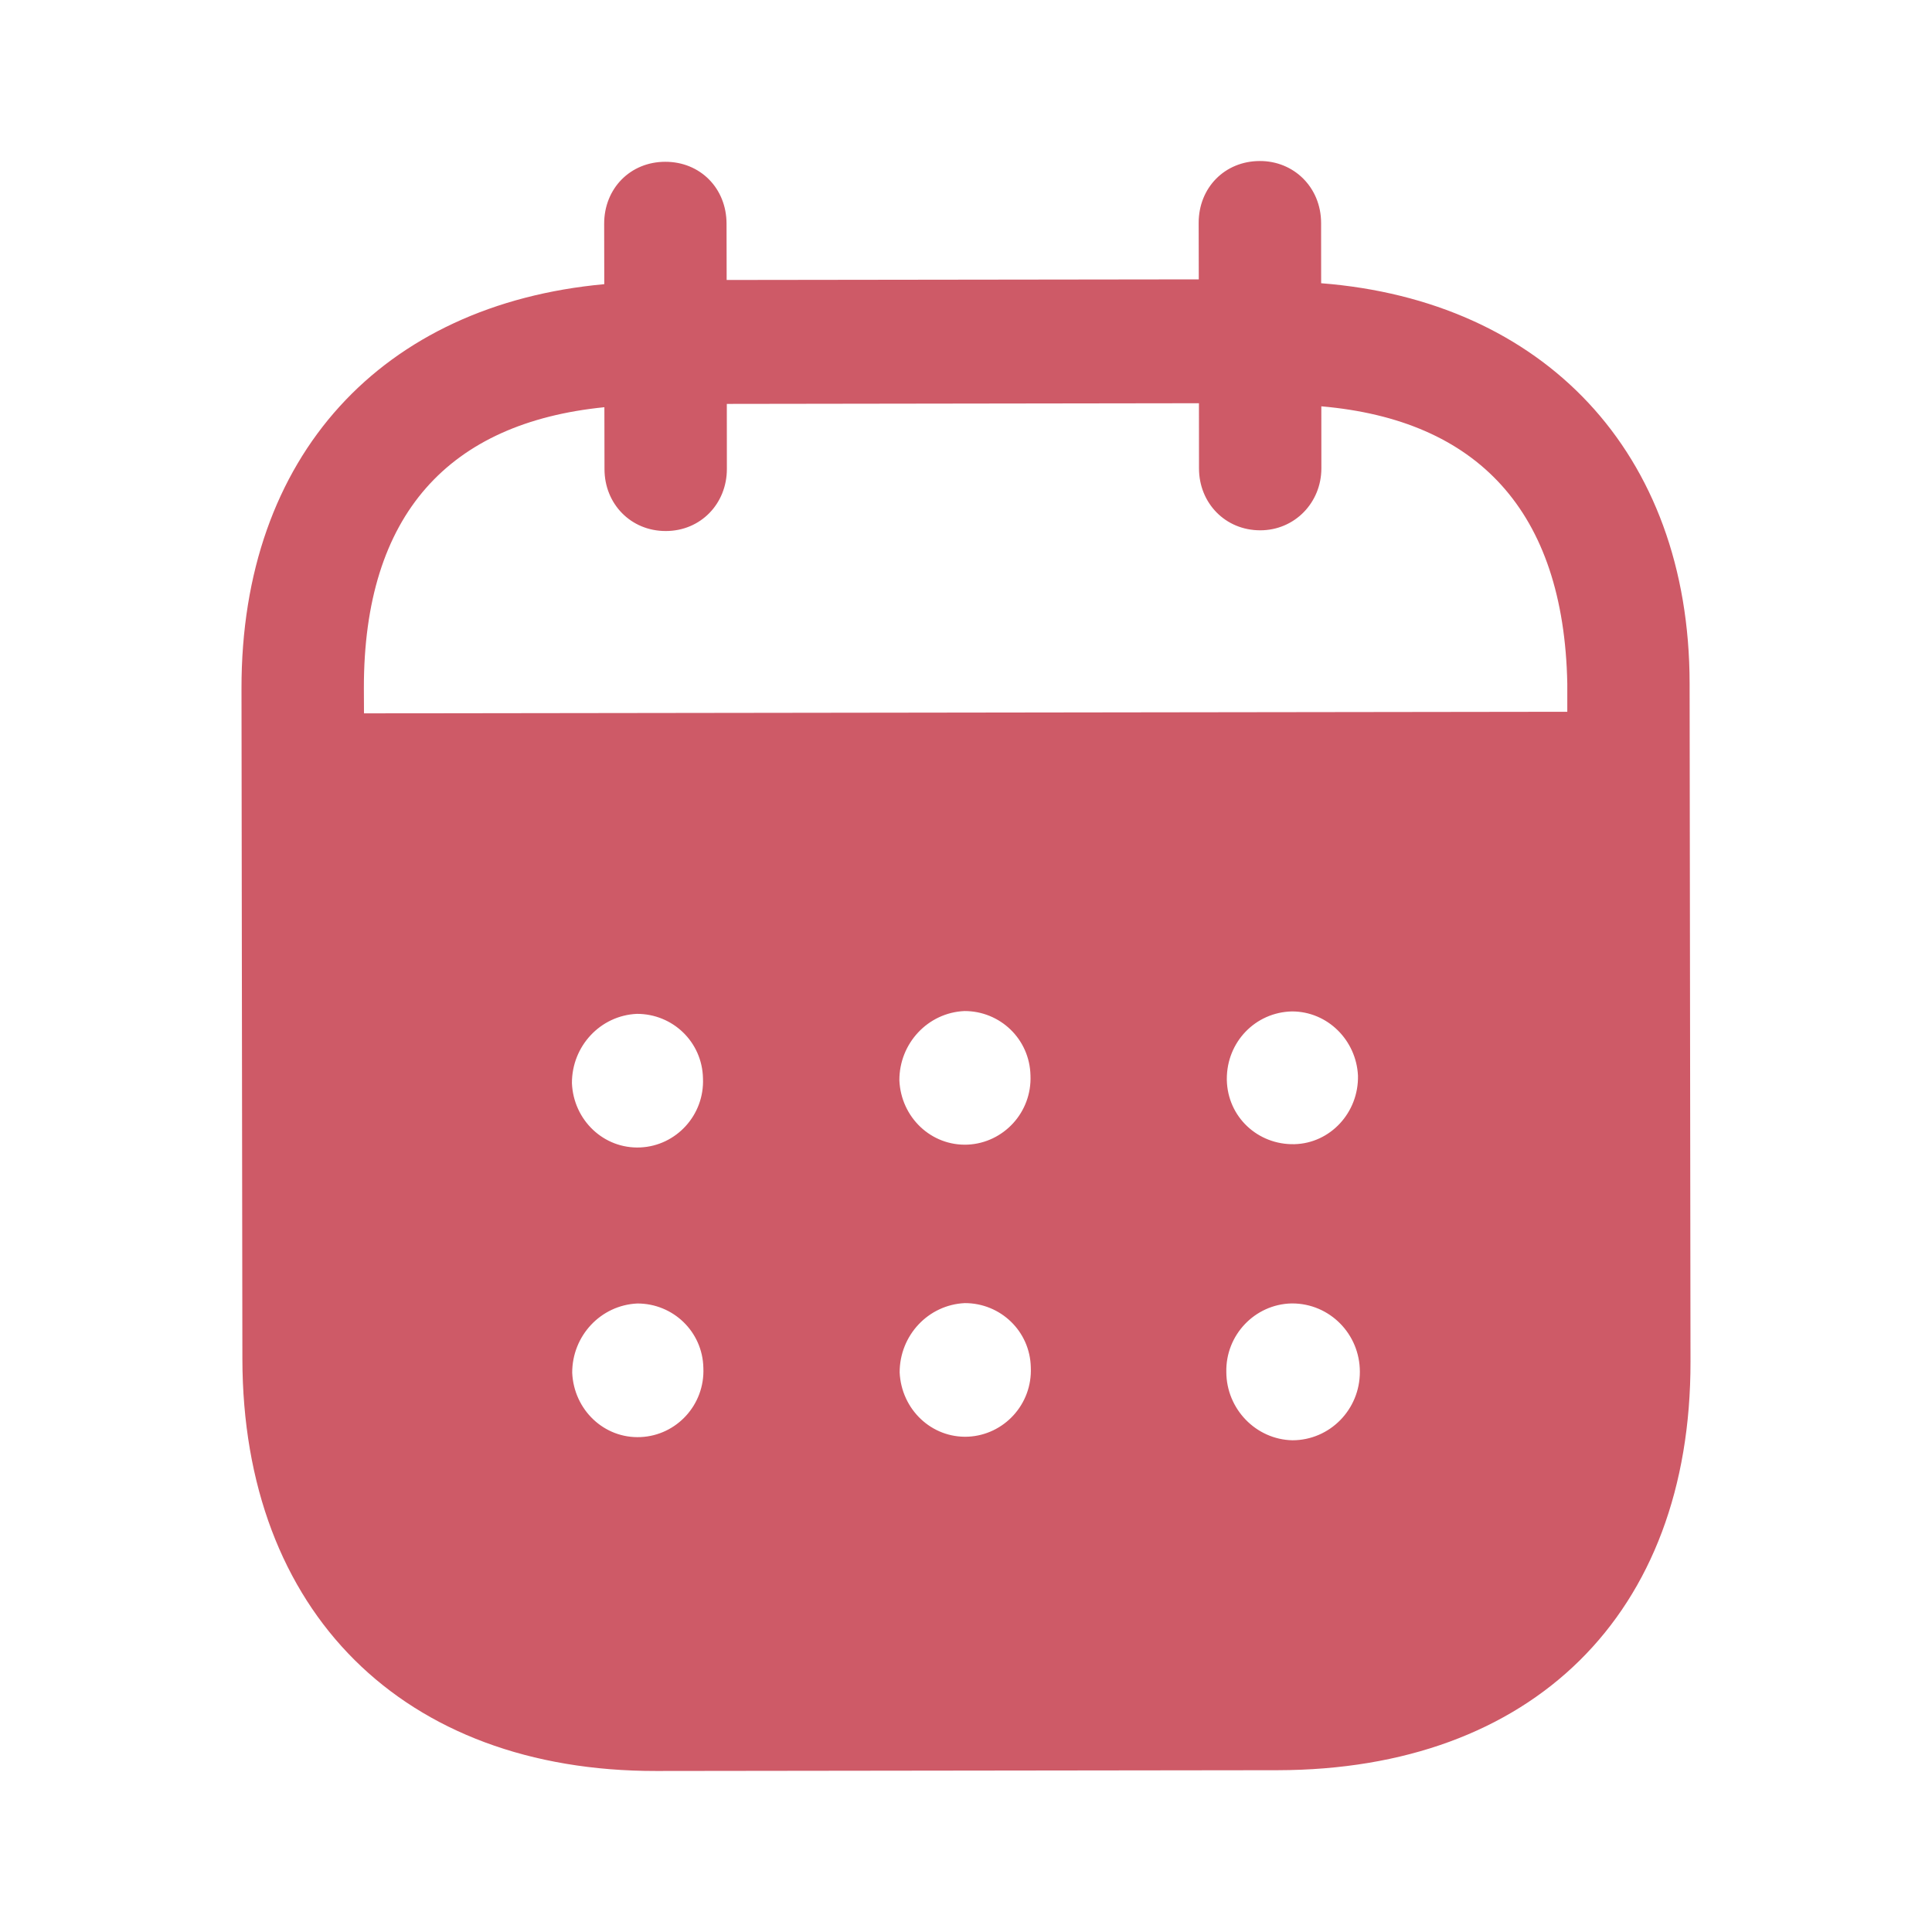 <svg width="35" height="35" viewBox="0 0 35 35" fill="none" xmlns="http://www.w3.org/2000/svg">
<path fill-rule="evenodd" clip-rule="evenodd" d="M23.933 4.037L23.934 5.131C27.951 5.445 30.605 8.183 30.609 12.381L30.625 24.668C30.631 29.245 27.755 32.061 23.146 32.069L11.888 32.083C7.308 32.089 4.397 29.206 4.391 24.616L4.375 12.473C4.369 8.247 6.929 5.517 10.947 5.148L10.945 4.055C10.944 3.414 11.419 2.931 12.052 2.931C12.686 2.93 13.161 3.411 13.162 4.052L13.164 5.072L21.717 5.061L21.715 4.04C21.714 3.399 22.189 2.918 22.822 2.917C23.442 2.915 23.931 3.396 23.933 4.037ZM6.594 12.923L28.393 12.894V12.384C28.331 9.25 26.759 7.606 23.937 7.361L23.938 8.483C23.938 9.11 23.45 9.607 22.831 9.607C22.198 9.608 21.721 9.113 21.721 8.486L21.72 7.305L13.167 7.317L13.168 8.496C13.168 9.124 12.694 9.62 12.061 9.62C11.427 9.621 10.951 9.127 10.951 8.499L10.949 7.377C8.142 7.658 6.588 9.308 6.592 12.47L6.594 12.923ZM22.225 19.548V19.564C22.239 20.234 22.786 20.743 23.45 20.728C24.098 20.712 24.615 20.157 24.601 19.486C24.57 18.845 24.051 18.322 23.404 18.323C22.742 18.338 22.223 18.877 22.225 19.548ZM23.414 26.092C22.752 26.078 22.218 25.525 22.216 24.855C22.202 24.184 22.733 23.629 23.395 23.613H23.41C24.087 23.613 24.635 24.165 24.635 24.851C24.637 25.536 24.09 26.091 23.414 26.092ZM16.293 19.571C16.322 20.242 16.87 20.765 17.532 20.736C18.18 20.705 18.697 20.151 18.668 19.481C18.653 18.825 18.12 18.315 17.472 18.316C16.81 18.345 16.291 18.901 16.293 19.571ZM17.538 26.027C16.876 26.056 16.329 25.533 16.298 24.862C16.298 24.192 16.815 23.638 17.478 23.607C18.126 23.606 18.66 24.116 18.674 24.77C18.704 25.442 18.186 25.996 17.538 26.027ZM10.361 19.622C10.389 20.293 10.938 20.817 11.6 20.787C12.248 20.758 12.765 20.202 12.735 19.532C12.72 18.876 12.188 18.366 11.538 18.367C10.876 18.396 10.359 18.952 10.361 19.622ZM11.606 26.034C10.944 26.065 10.396 25.54 10.366 24.869C10.365 24.199 10.883 23.644 11.546 23.614C12.193 23.613 12.728 24.123 12.742 24.779C12.772 25.45 12.255 26.005 11.606 26.034Z" fill="#CE5A67"/>
</svg>
